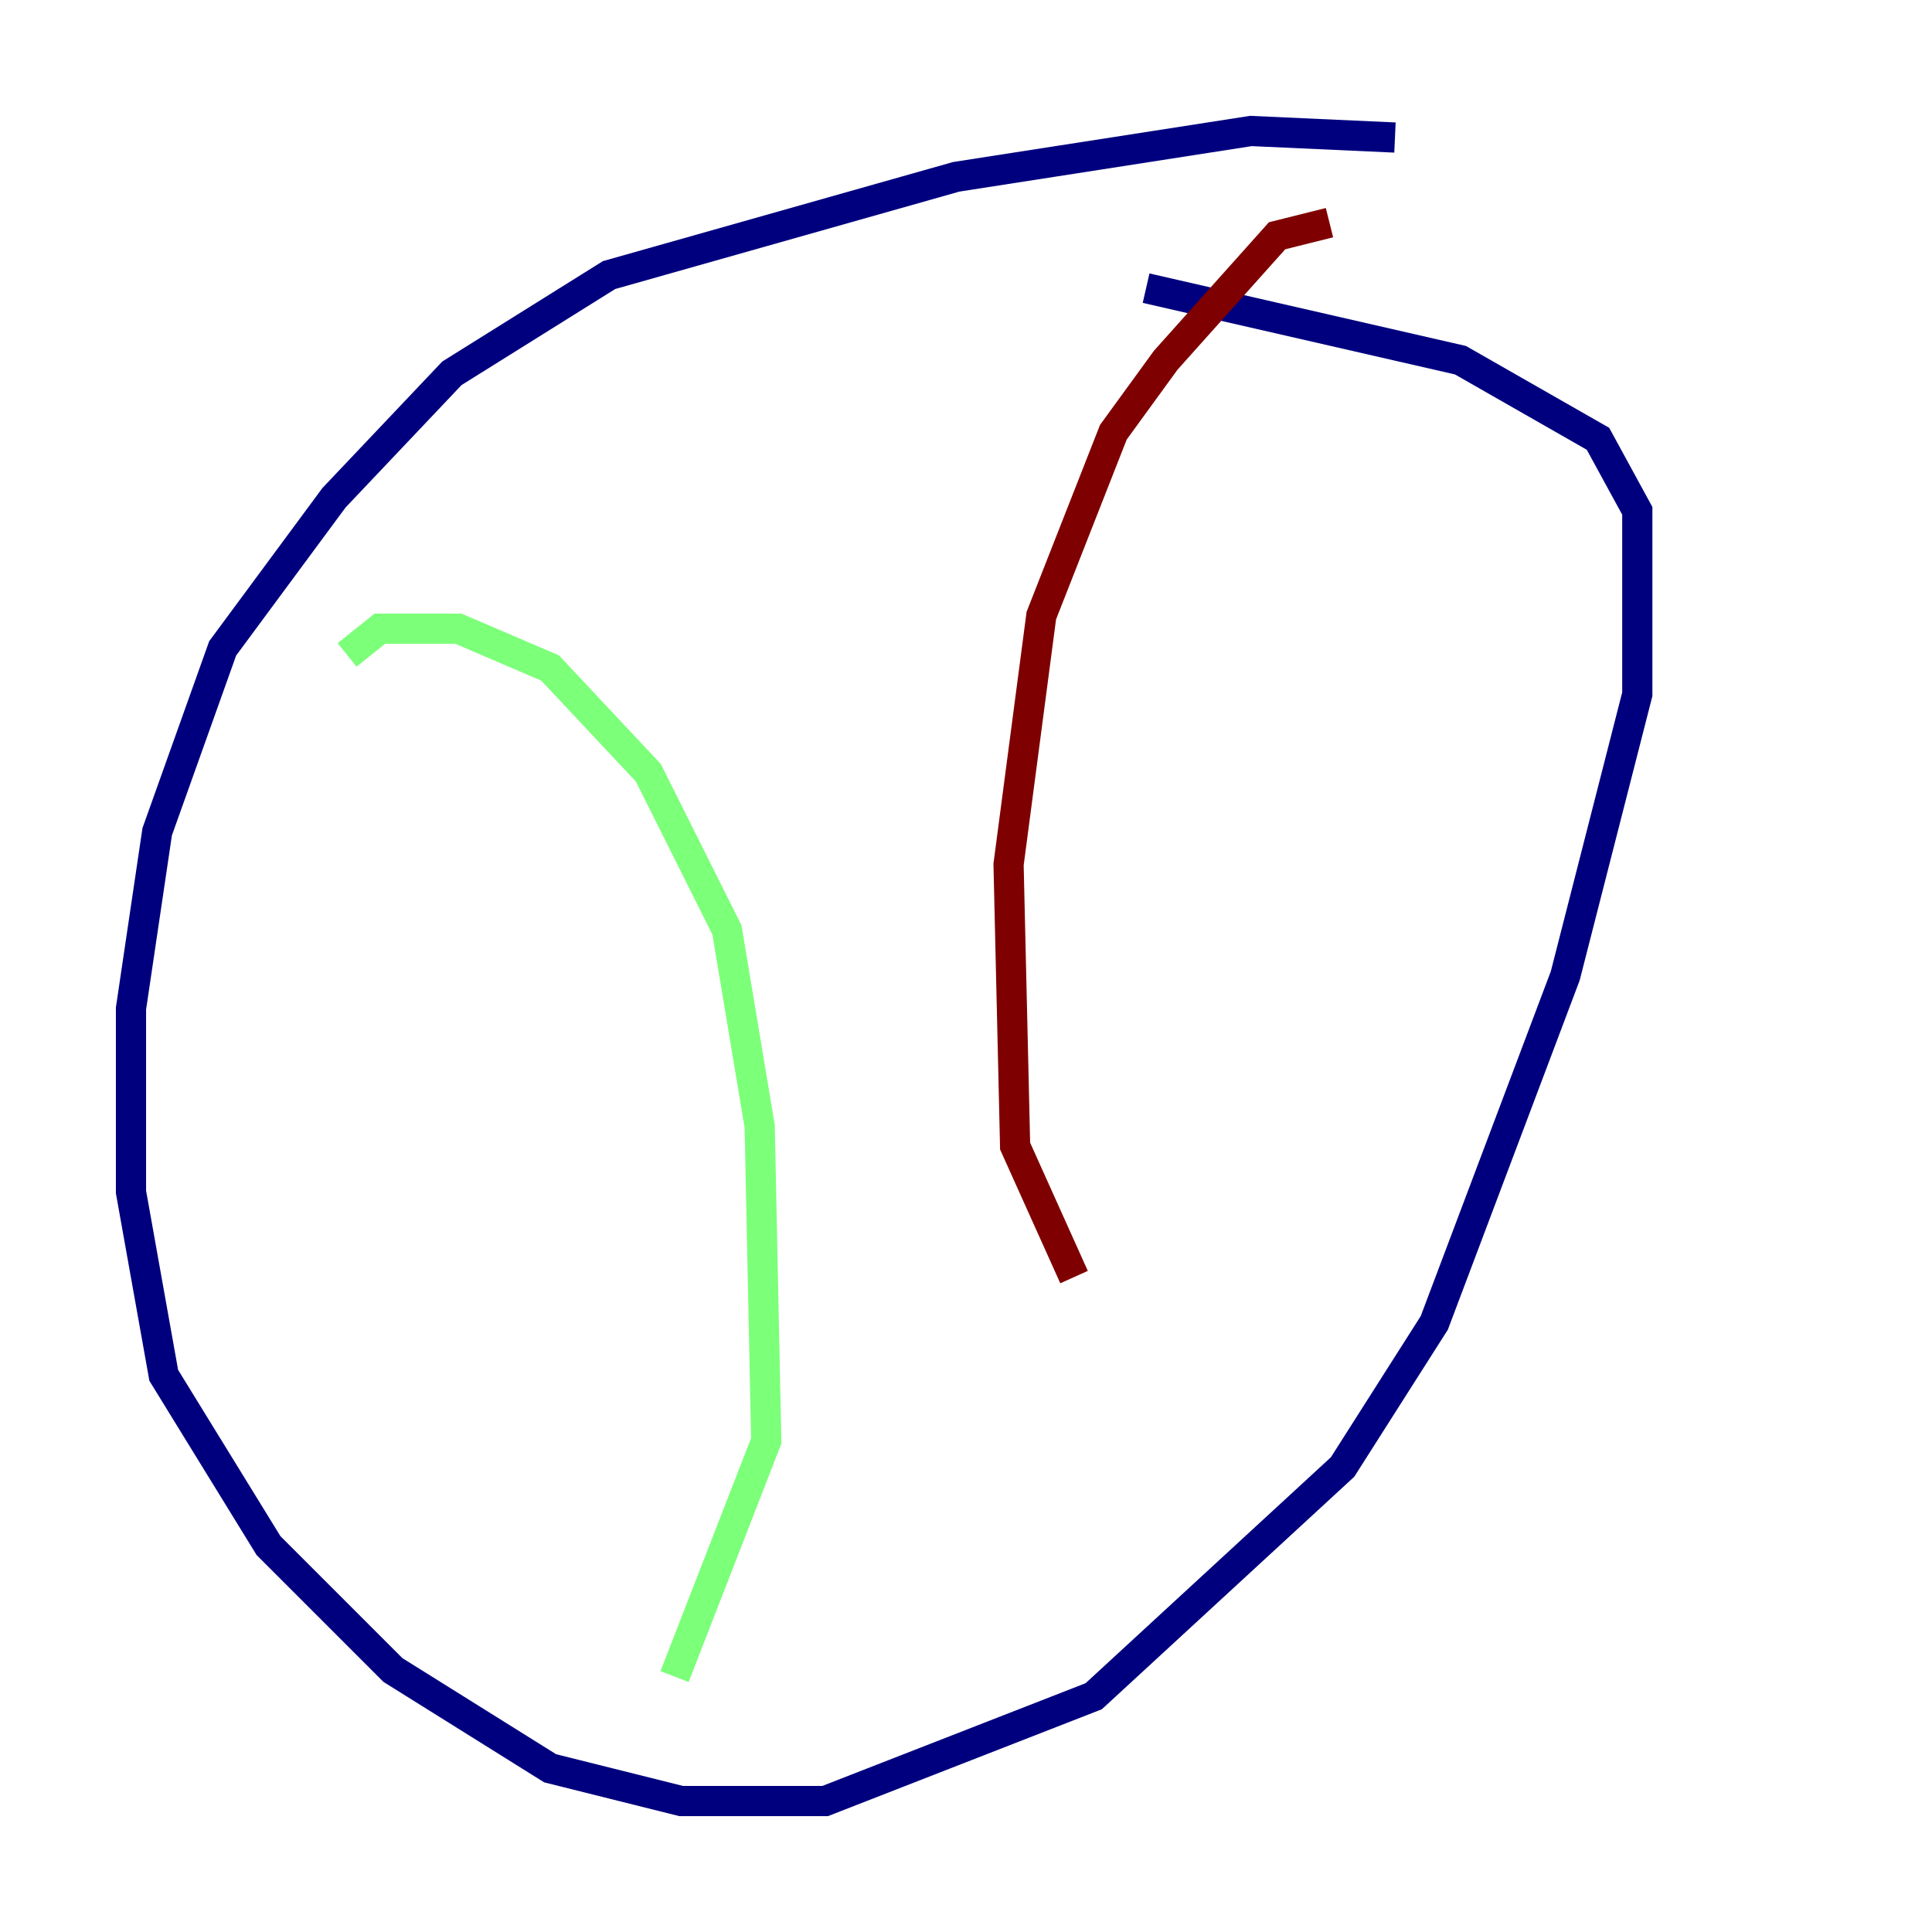 <?xml version="1.0" encoding="utf-8" ?>
<svg baseProfile="tiny" height="128" version="1.2" viewBox="0,0,128,128" width="128" xmlns="http://www.w3.org/2000/svg" xmlns:ev="http://www.w3.org/2001/xml-events" xmlns:xlink="http://www.w3.org/1999/xlink"><defs /><polyline fill="none" points="92.42,9.112 82.875,8.678 63.349,11.715 40.352,18.224 29.939,24.732 22.129,32.976 14.752,42.956 10.414,55.105 8.678,66.82 8.678,78.969 10.848,91.119 17.79,102.4 26.034,110.644 36.447,117.153 45.125,119.322 54.671,119.322 72.461,112.38 88.949,97.193 95.024,87.647 103.702,64.651 108.475,45.993 108.475,33.844 105.871,29.071 96.759,23.864 75.932,19.091" stroke="#00007f" stroke-width="2" /><polyline fill="none" points="22.997,43.39 25.166,41.654 30.373,41.654 36.447,44.258 42.956,51.2 48.163,61.614 50.332,74.63 50.766,95.458 44.691,111.078" stroke="#7cff79" stroke-width="2" /><polyline fill="none" points="88.081,14.752 84.61,15.62 77.234,23.864 73.763,28.637 68.99,40.786 66.82,57.275 67.254,75.932 71.159,84.61" stroke="#7f0000" stroke-width="2" /></svg>
